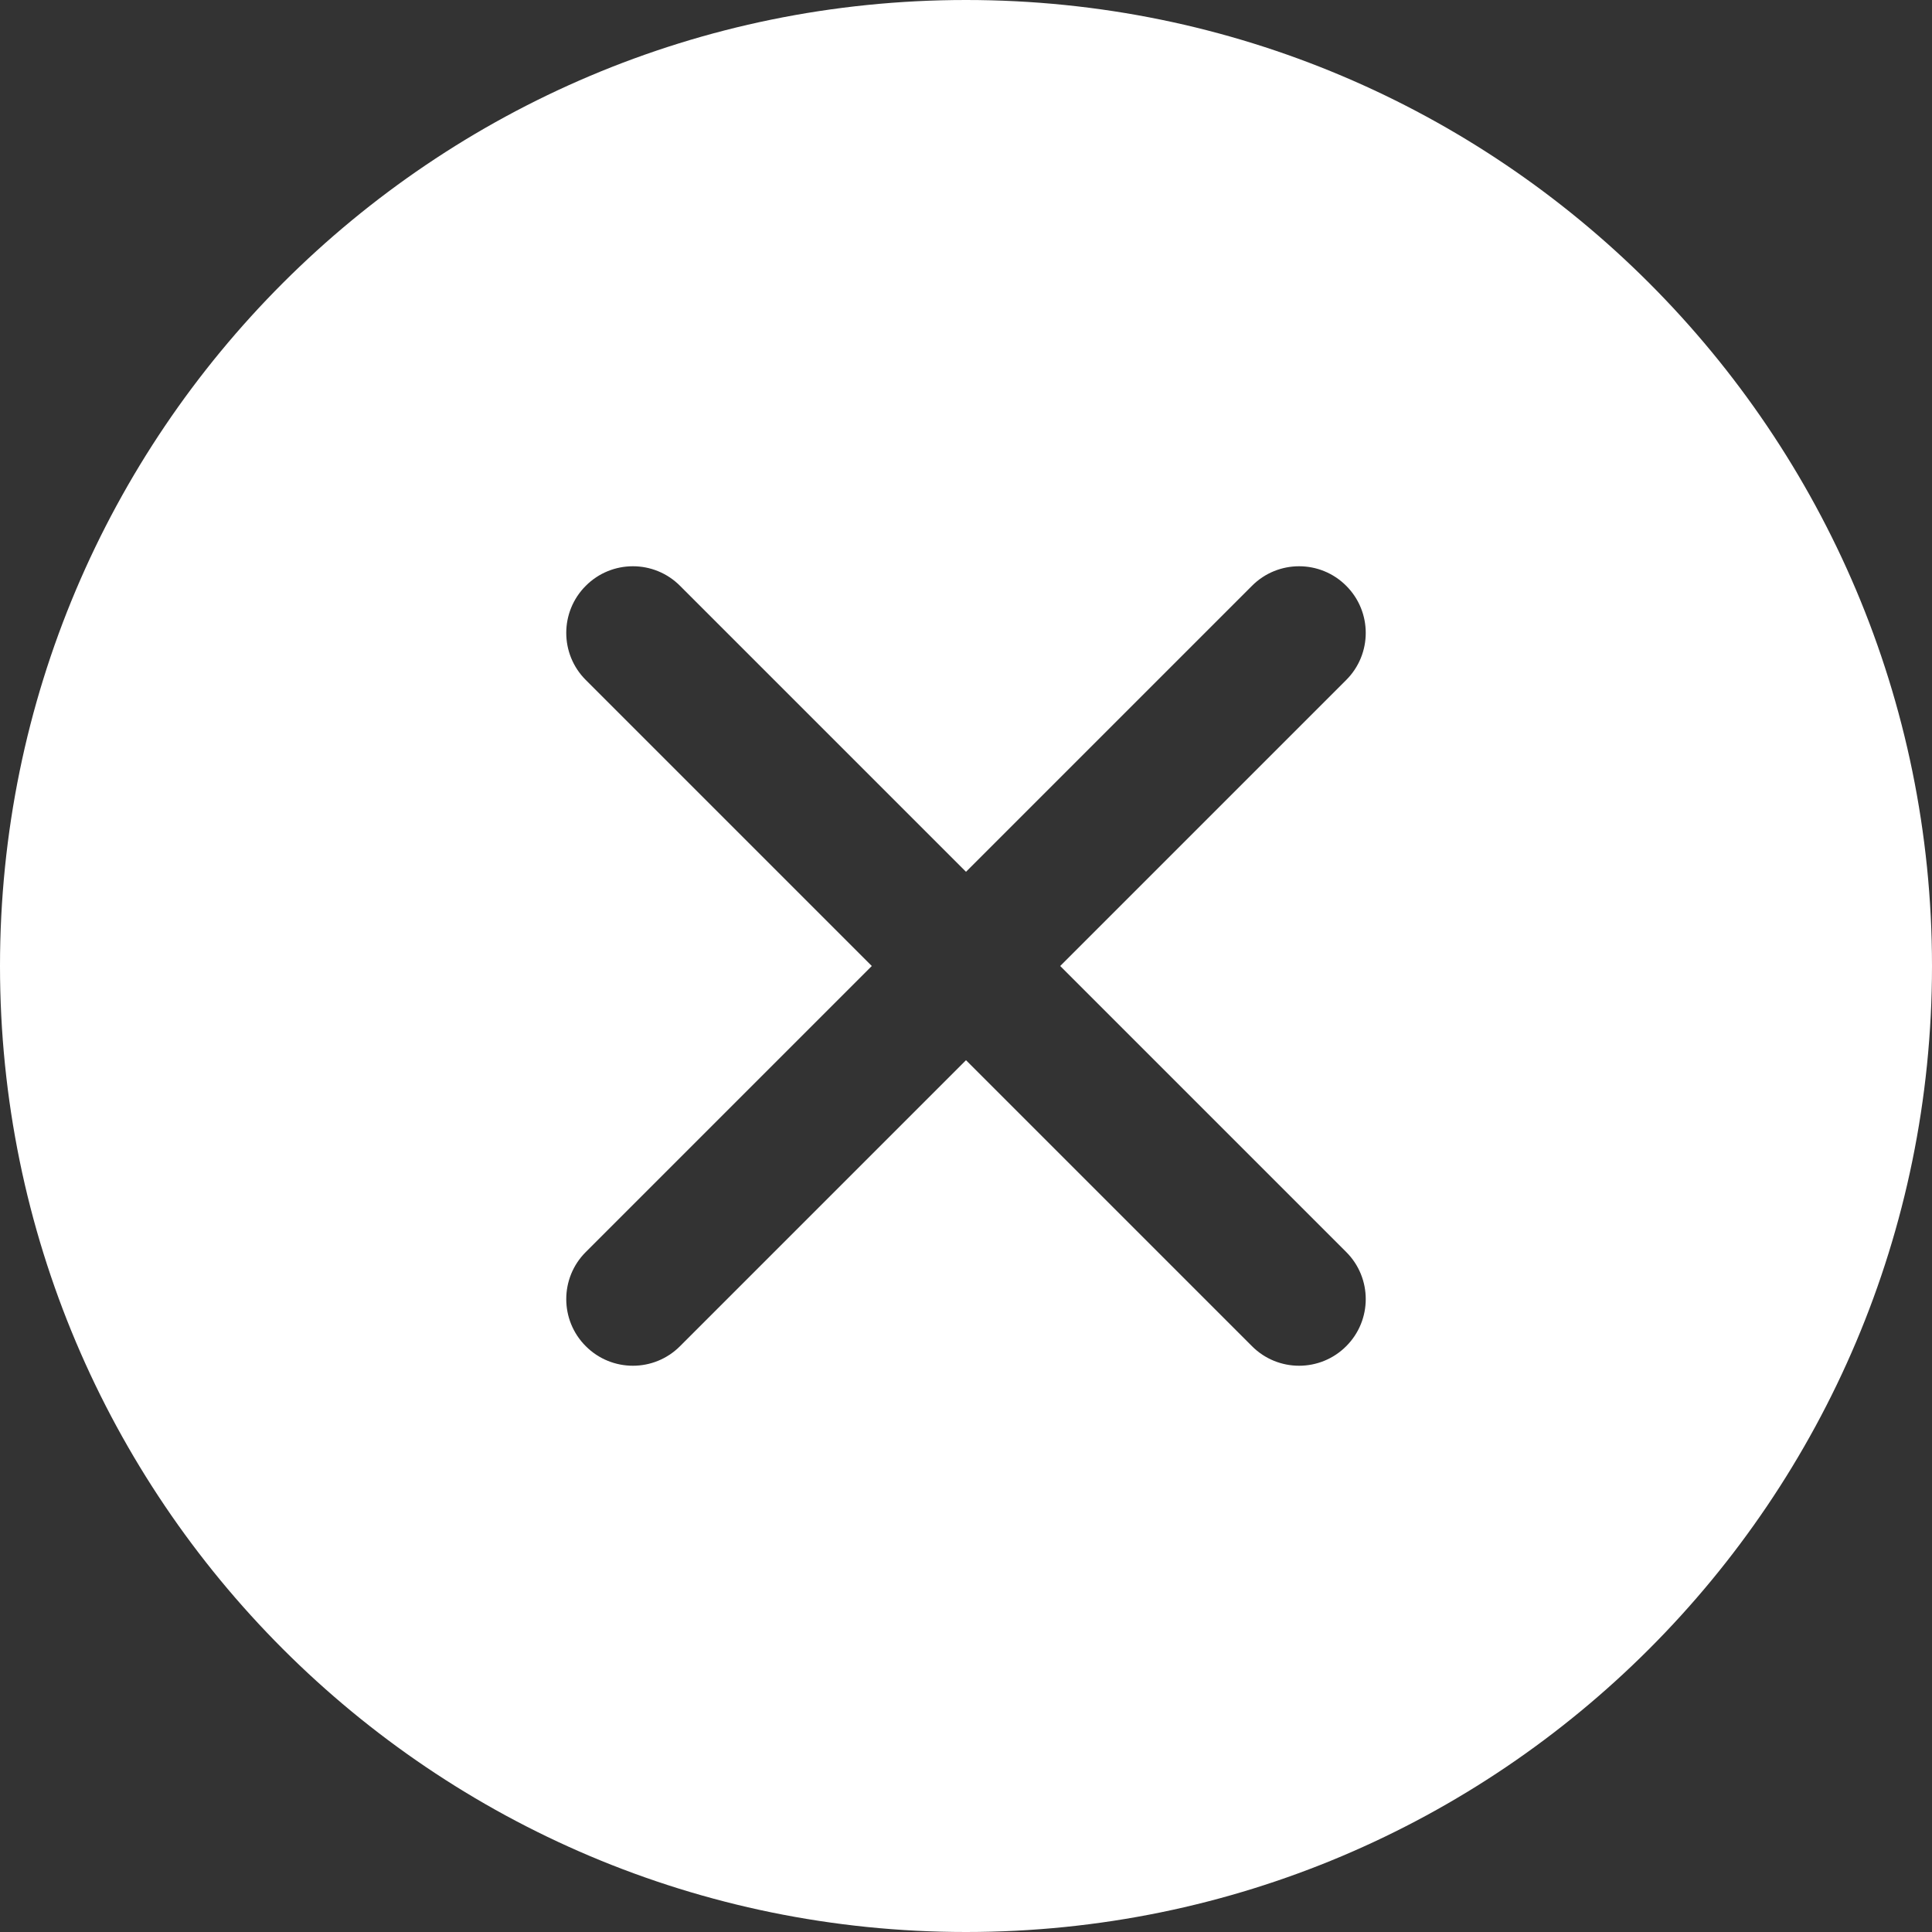 <svg width="29" height="29" viewBox="0 0 29 29" fill="none" xmlns="http://www.w3.org/2000/svg">
<rect x="0" y="0" width="29" height="29" fill="#333333" stroke="none"/>
<path fill-rule="evenodd" clip-rule="evenodd" d="M14.5 29C22.508 29 29 22.508 29 14.5C29 6.492 22.508 0 14.5 0C6.492 0 0 6.492 0 14.5C0 22.508 6.492 29 14.5 29ZM10.207 8.793C9.817 8.402 9.183 8.402 8.793 8.793C8.402 9.183 8.402 9.817 8.793 10.207L13.086 14.5L8.793 18.793C8.402 19.183 8.402 19.817 8.793 20.207C9.183 20.598 9.817 20.598 10.207 20.207L14.5 15.914L18.793 20.207C19.183 20.598 19.817 20.598 20.207 20.207C20.598 19.817 20.598 19.183 20.207 18.793L15.914 14.5L20.207 10.207C20.598 9.817 20.598 9.183 20.207 8.793C19.817 8.402 19.183 8.402 18.793 8.793L14.5 13.086L10.207 8.793Z" fill="white"/>
</svg>
